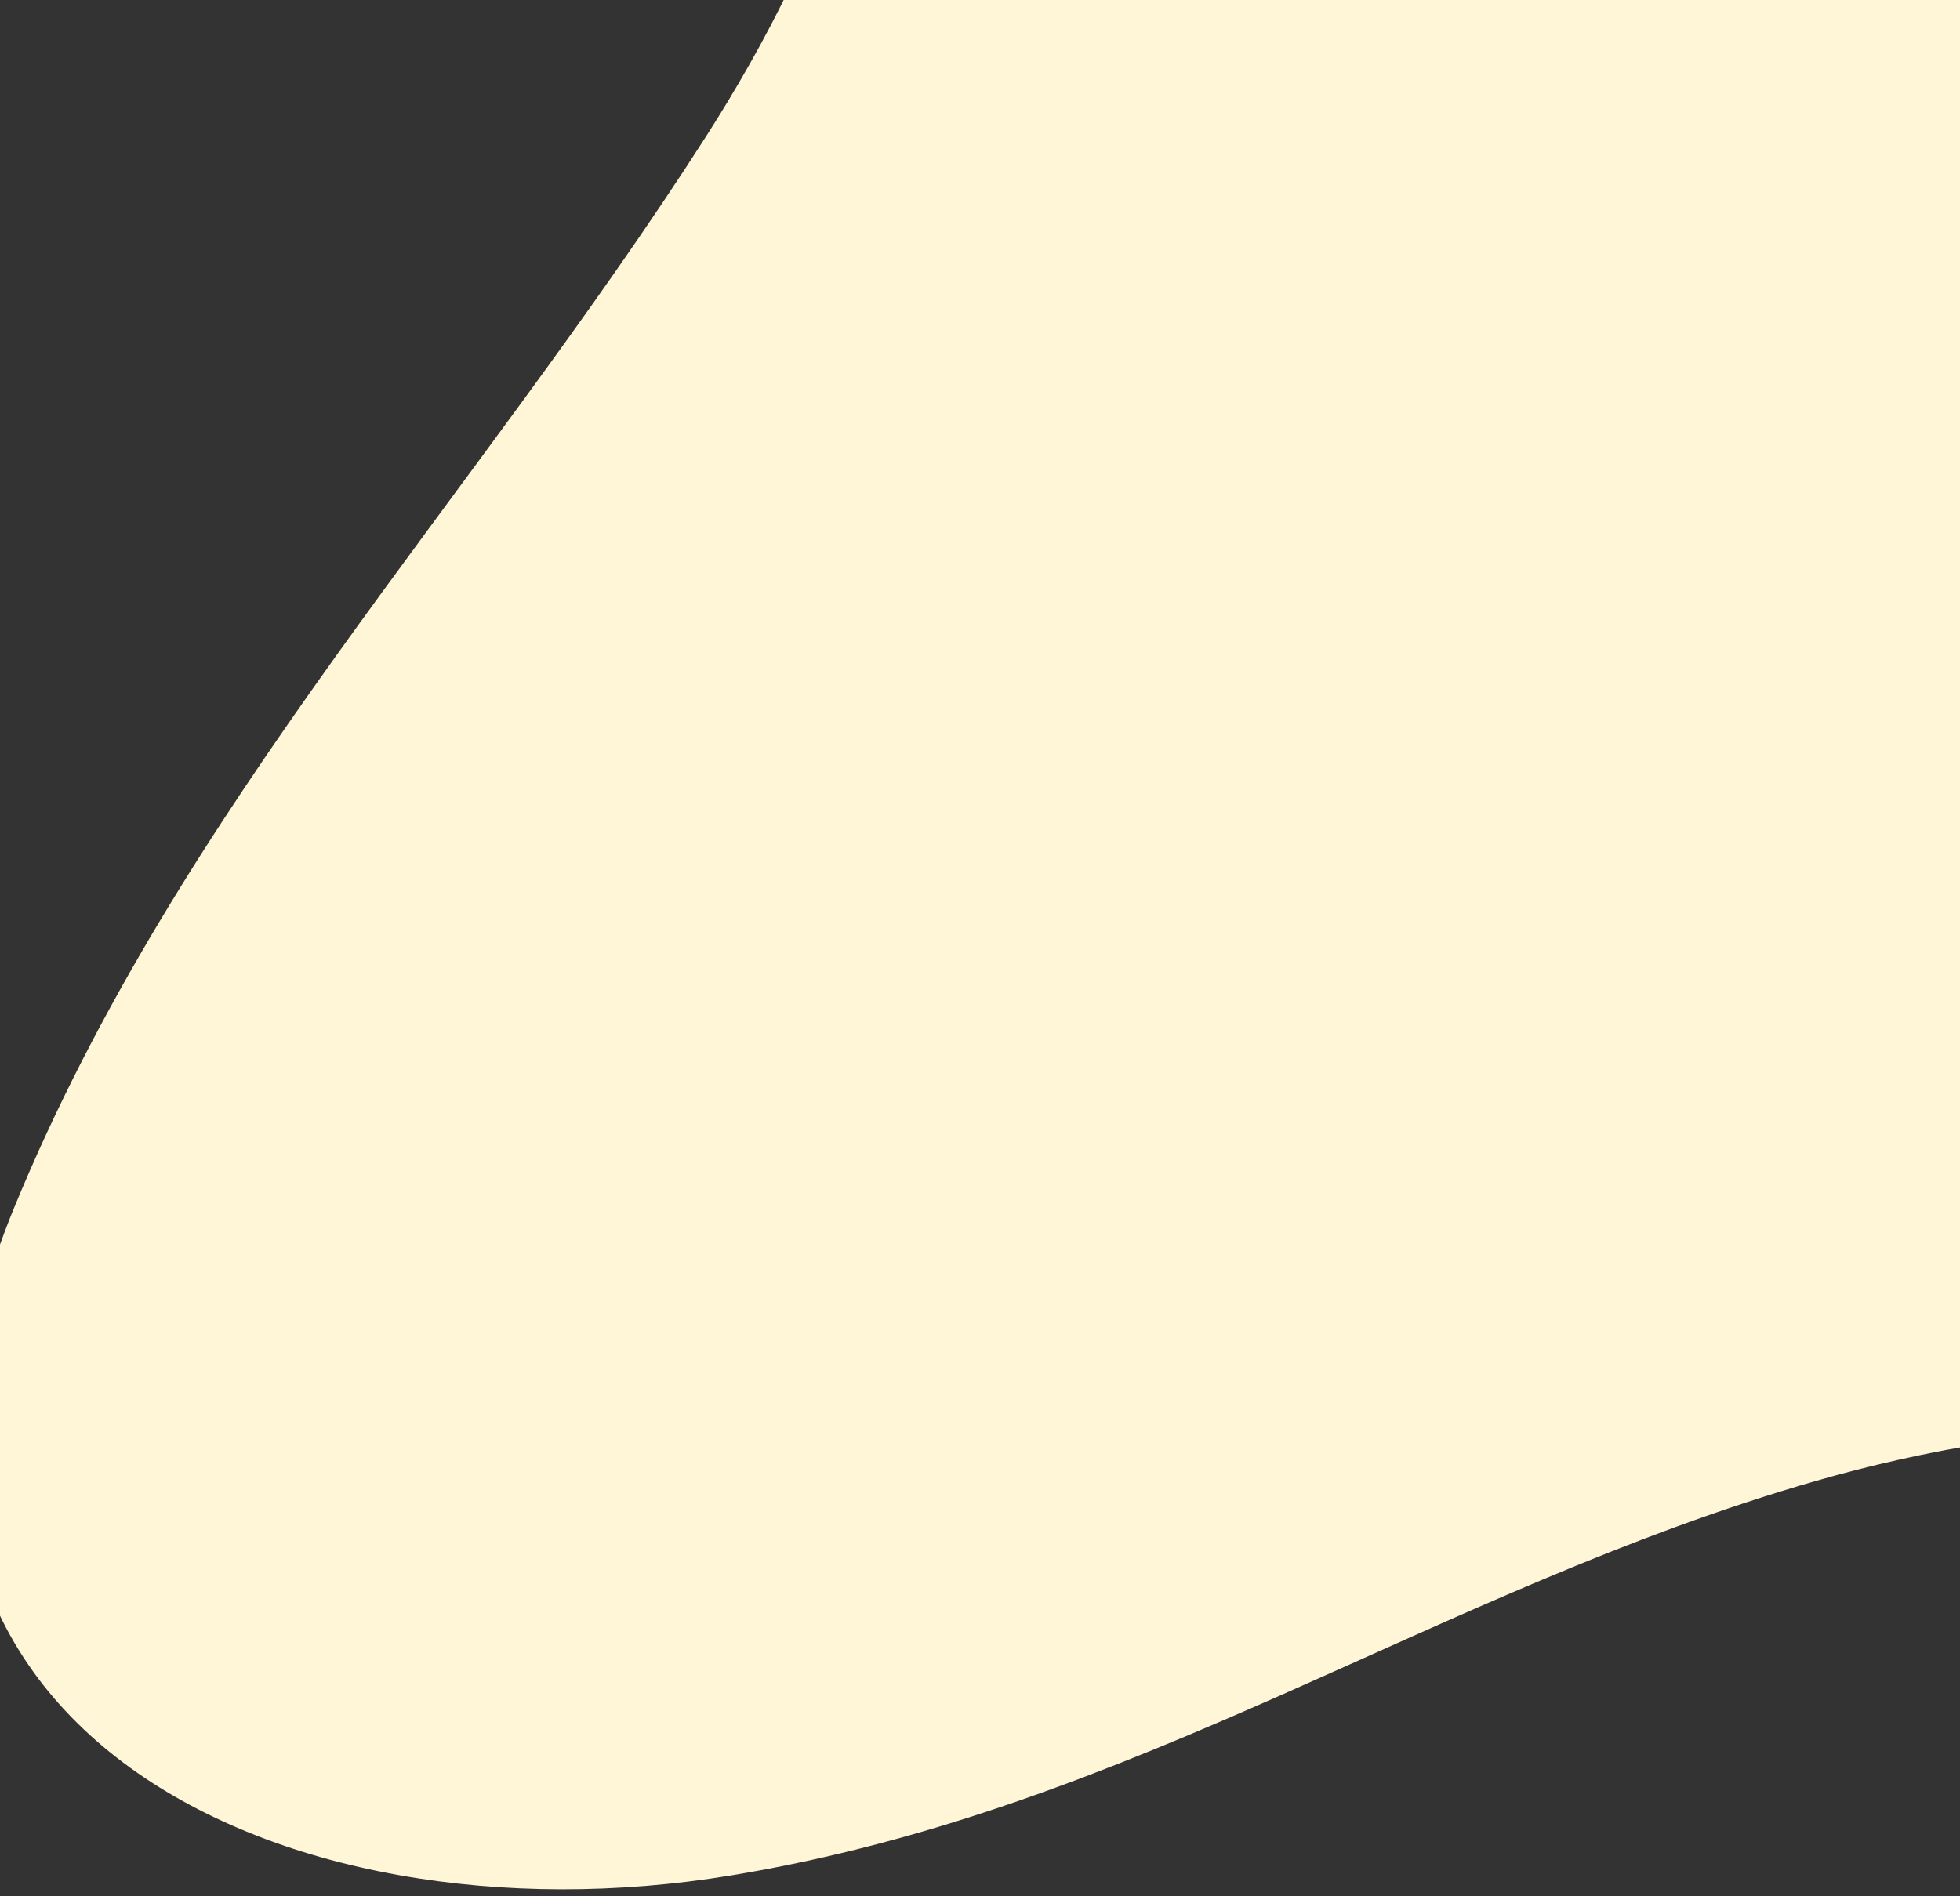 <svg xmlns="http://www.w3.org/2000/svg" xmlns:xlink="http://www.w3.org/1999/xlink" width="247" height="239" viewBox="0 0 247 239"><rect x="0" y="0" width="247" height="239" fill="#333333" stroke="none"/><defs><style>.a{fill:#fff;stroke:#707070;}.b{clip-path:url(#a);}.c{fill:#fff6d8;fill-rule:evenodd;}</style><clipPath id="a"><rect class="a" width="247" height="239" transform="translate(1053 -11)"/></clipPath></defs><g class="b" transform="translate(-1053 11)"><path class="c" d="M436.083,0c-.047,6.751-8.209,19.053-10.768,24.667C399.4,81.532,373.046,172.5,300.626,184.075c-27.794,4.442-55.914-6.669-79.642-21.848-45.421-29.057-84.433-66.383-135-87.188C20.966,48.3-7.634,108.3,1.738,165.3c8.408,51.11,36.014,89.087,49.745,136.792,7.333,25.488,14.665,72.964-18.007,73.14l399.75-2.145L436.083,0" transform="translate(979.77 227.151) rotate(-90)"/></g></svg>